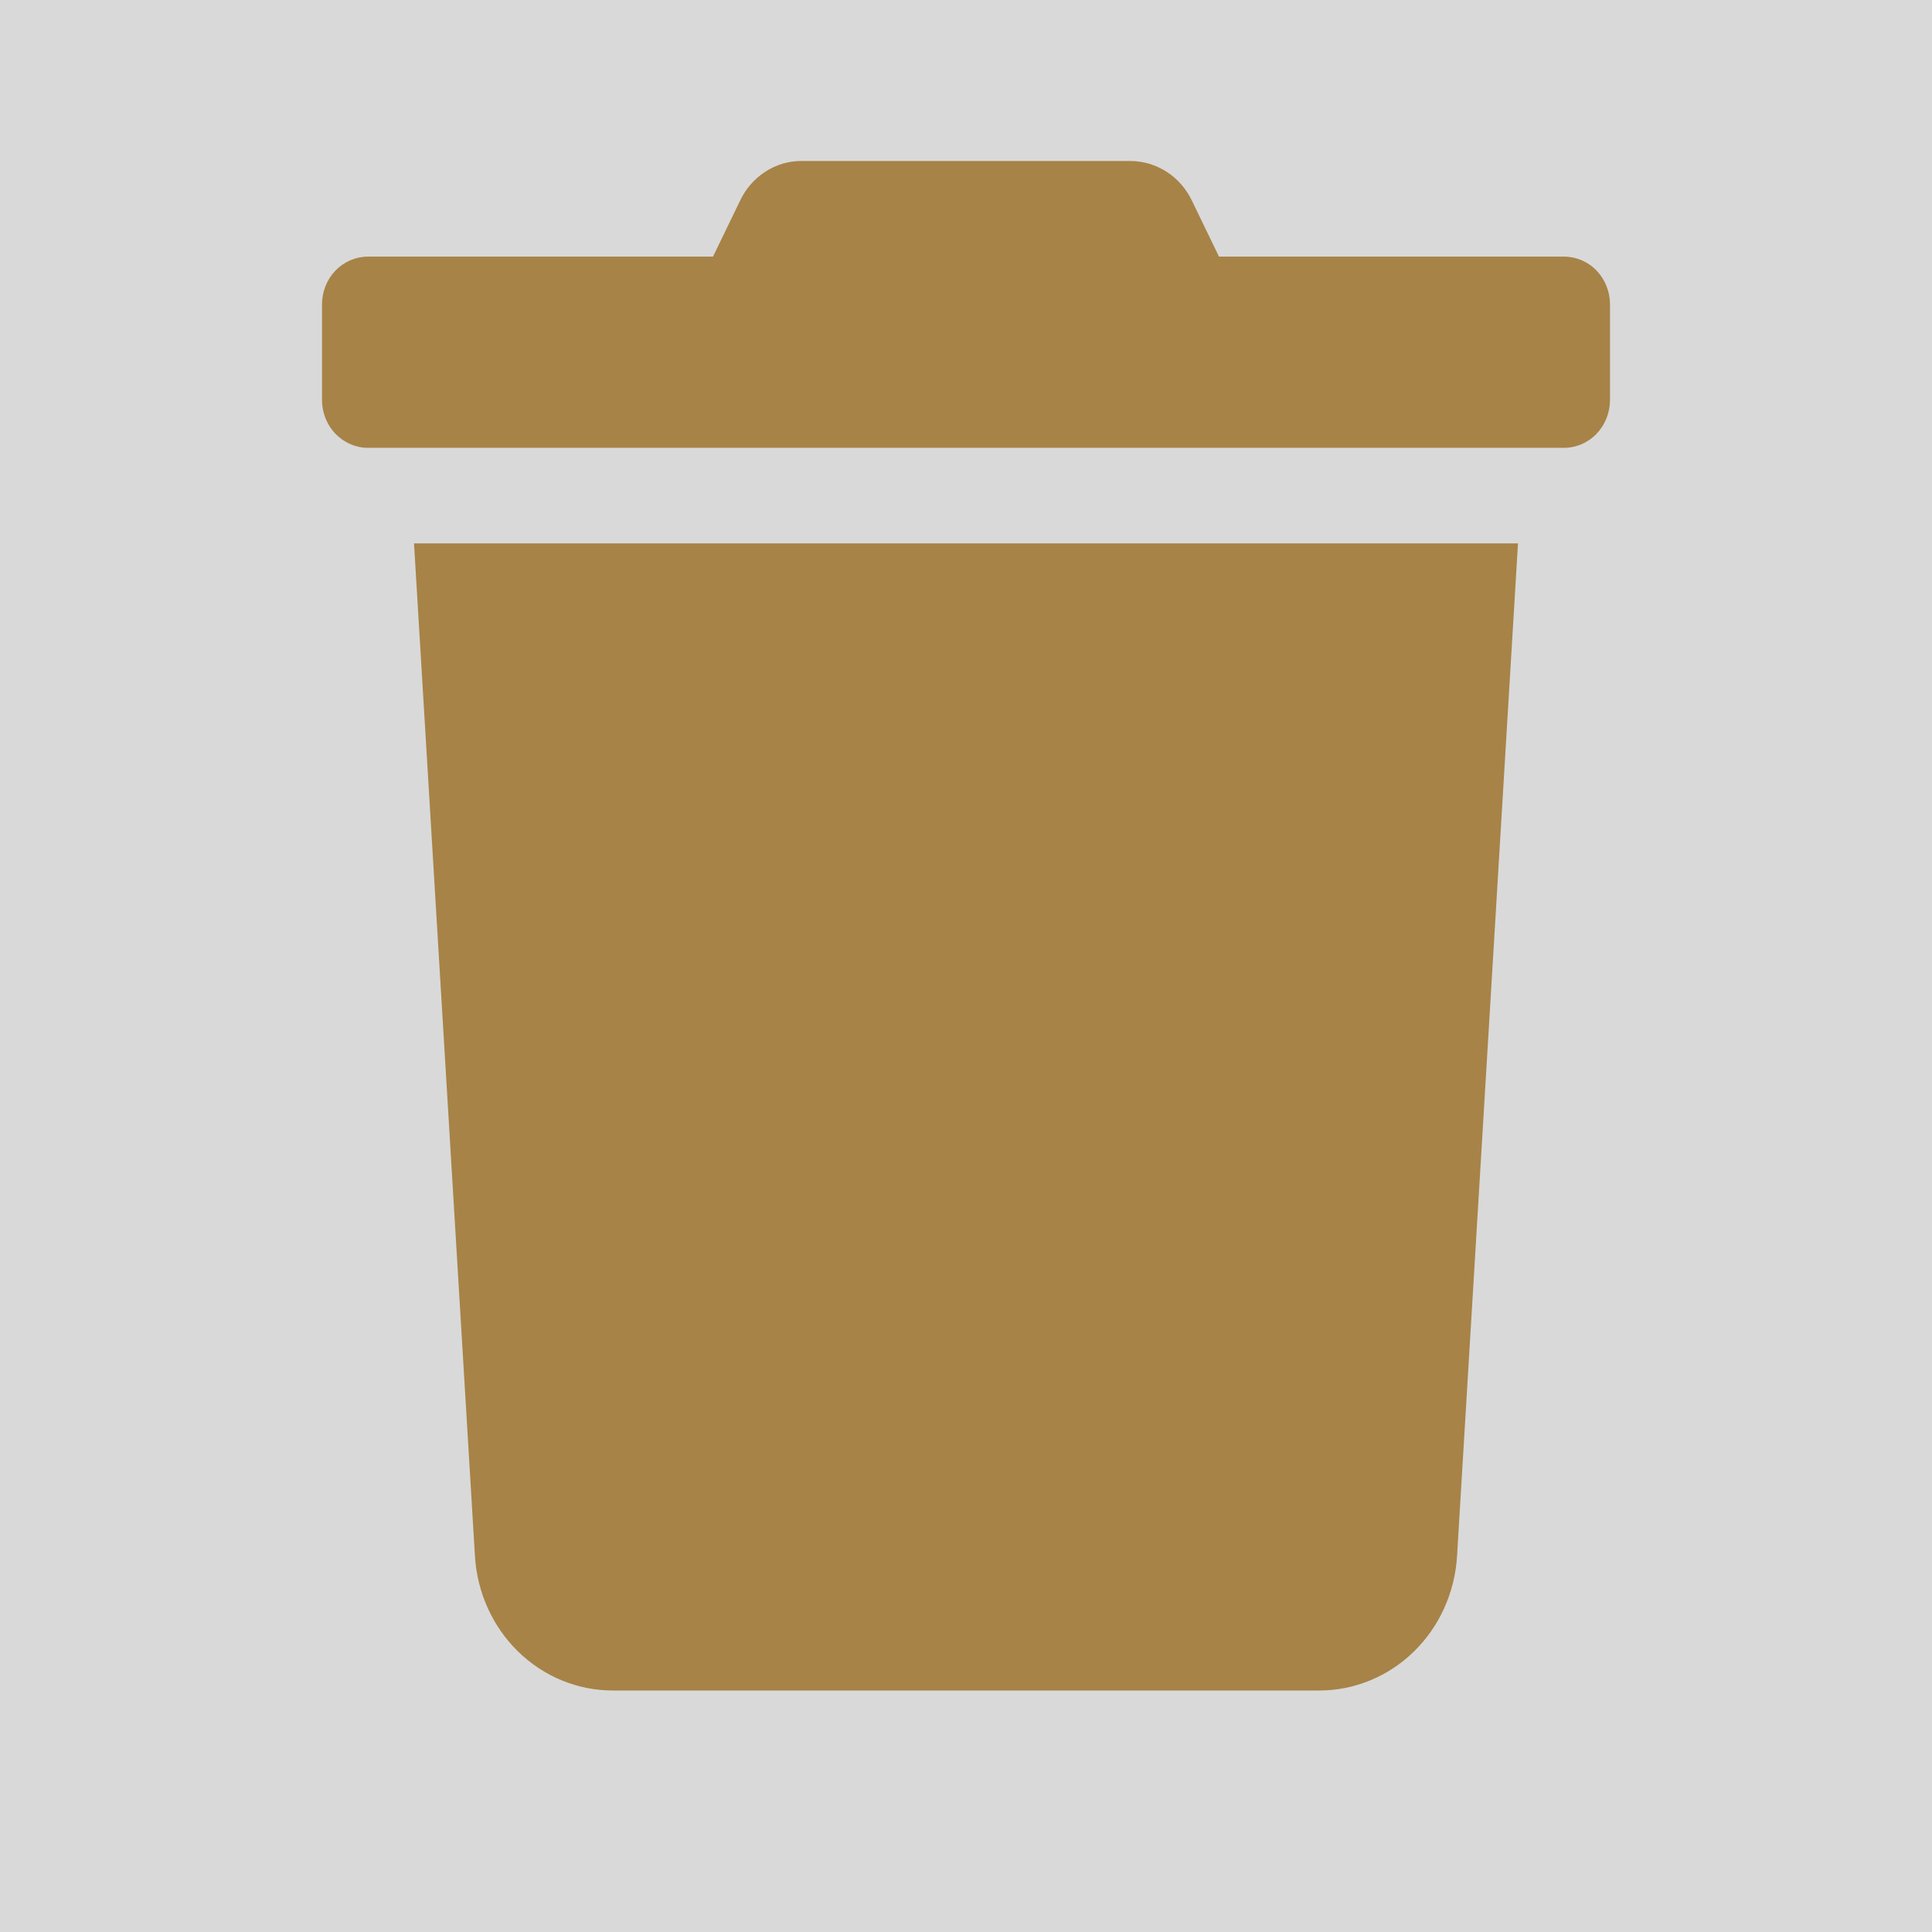 <svg width="24" height="24" viewBox="0 0 24 24" fill="none" xmlns="http://www.w3.org/2000/svg">
<rect width="24" height="24" fill="#D9D9D9"/>
<path d="M19.429 3.188H15.143L14.807 2.494C14.736 2.345 14.627 2.22 14.491 2.133C14.355 2.046 14.199 2 14.039 2H9.957C9.798 1.999 9.642 2.045 9.507 2.133C9.372 2.22 9.263 2.345 9.193 2.494L8.857 3.188H4.571C4.42 3.188 4.275 3.25 4.167 3.361C4.06 3.473 4 3.624 4 3.781V4.969C4 5.126 4.06 5.277 4.167 5.389C4.275 5.5 4.42 5.563 4.571 5.563H19.429C19.58 5.563 19.726 5.5 19.833 5.389C19.94 5.277 20 5.126 20 4.969V3.781C20 3.624 19.94 3.473 19.833 3.361C19.726 3.25 19.58 3.188 19.429 3.188ZM5.9 19.33C5.927 19.782 6.119 20.207 6.437 20.517C6.755 20.827 7.175 21 7.611 21H16.389C16.825 21 17.245 20.827 17.563 20.517C17.881 20.207 18.073 19.782 18.1 19.33L18.857 6.75H5.143L5.9 19.33Z" fill="#A78347"/>
</svg>
